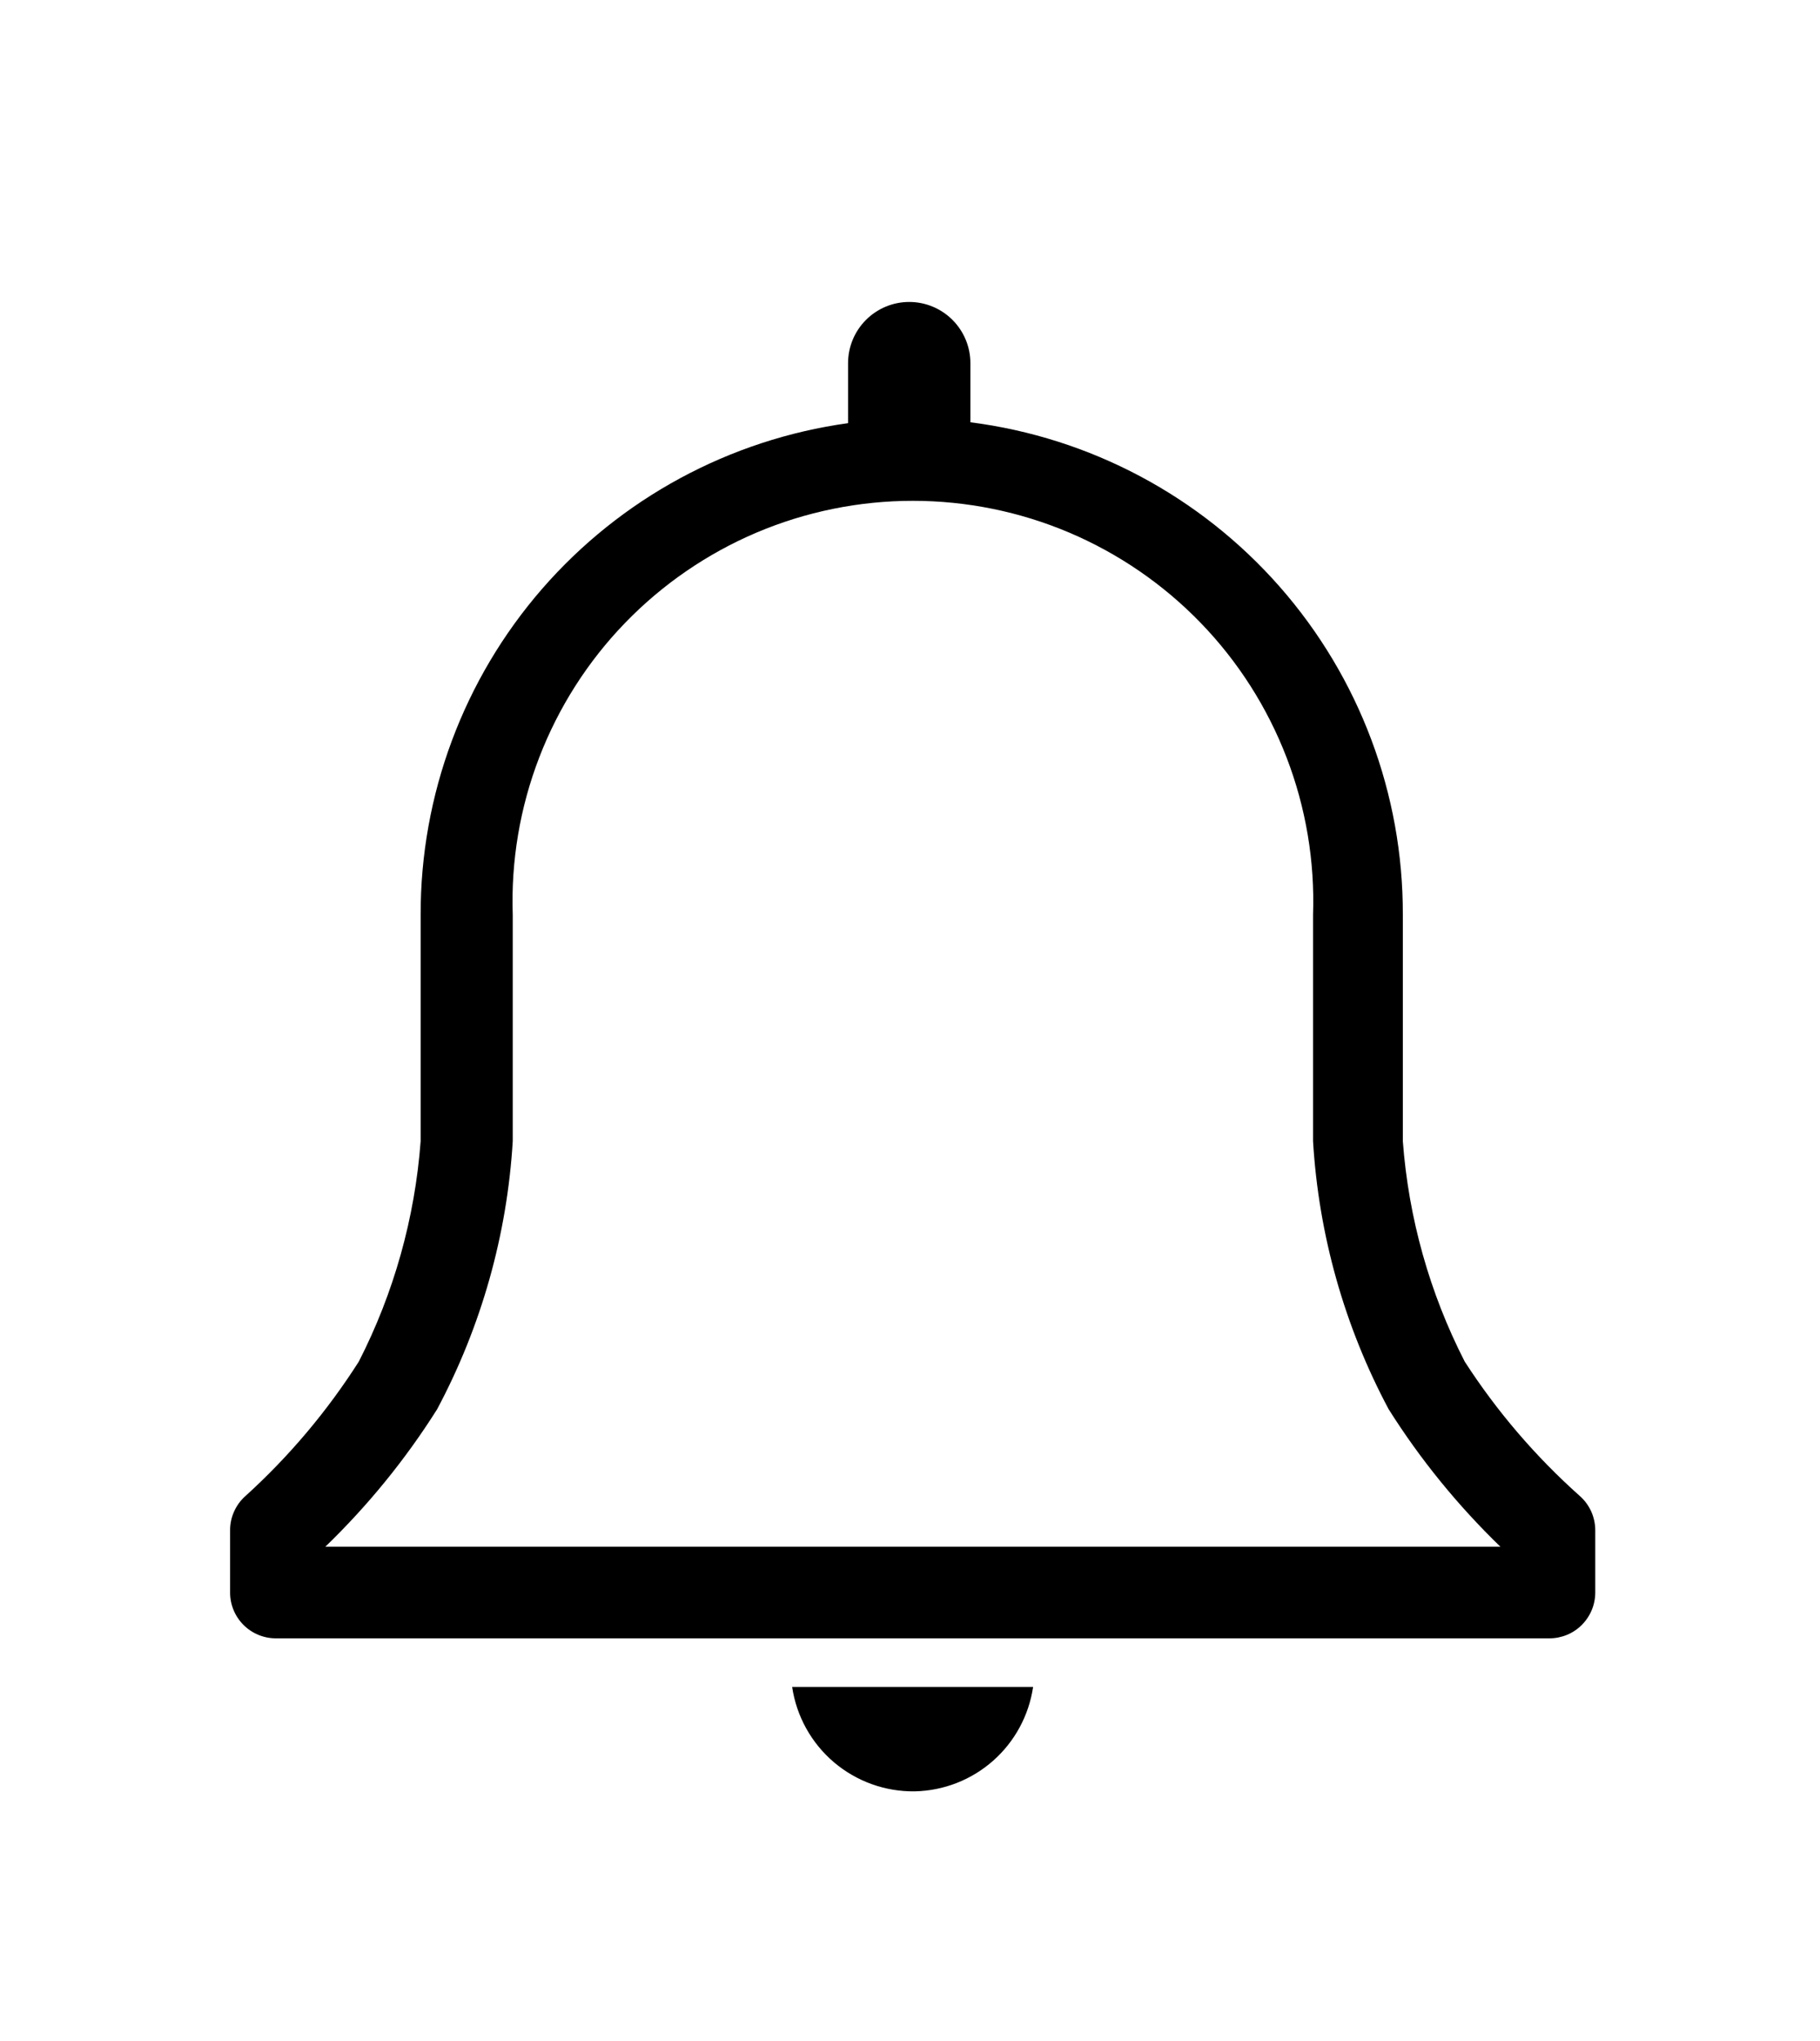 <svg width="33" height="37" viewBox="0 0 33 37" fill="none" xmlns="http://www.w3.org/2000/svg">
<g filter="url(#filter0_d_1_125)">
<path d="M28.642 23.117C27.841 22.403 27.14 21.584 26.558 20.683C25.921 19.439 25.54 18.081 25.436 16.688V12.584C25.442 10.396 24.648 8.281 23.204 6.637C21.76 4.993 19.765 3.932 17.595 3.655V2.583C17.595 2.289 17.478 2.007 17.27 1.799C17.062 1.591 16.78 1.474 16.486 1.474C16.192 1.474 15.91 1.591 15.702 1.799C15.494 2.007 15.377 2.289 15.377 2.583V3.671C13.226 3.969 11.255 5.036 9.83 6.674C8.405 8.313 7.623 10.413 7.627 12.584V16.688C7.523 18.081 7.142 19.439 6.506 20.683C5.933 21.582 5.243 22.401 4.454 23.117C4.365 23.195 4.294 23.291 4.246 23.398C4.197 23.505 4.172 23.622 4.172 23.74V24.869C4.172 25.09 4.259 25.301 4.415 25.457C4.571 25.613 4.782 25.7 5.002 25.7H28.094C28.314 25.7 28.526 25.613 28.681 25.457C28.837 25.301 28.925 25.09 28.925 24.869V23.74C28.925 23.622 28.899 23.505 28.851 23.398C28.802 23.291 28.731 23.195 28.642 23.117ZM5.899 24.039C6.672 23.292 7.353 22.456 7.926 21.547C8.727 20.045 9.195 18.387 9.297 16.688V12.584C9.264 11.611 9.427 10.641 9.777 9.732C10.127 8.823 10.656 7.993 11.333 7.293C12.01 6.593 12.821 6.036 13.717 5.655C14.614 5.275 15.578 5.079 16.552 5.079C17.526 5.079 18.491 5.275 19.387 5.655C20.284 6.036 21.095 6.593 21.772 7.293C22.449 7.993 22.978 8.823 23.328 9.732C23.678 10.641 23.841 11.611 23.808 12.584V16.688C23.91 18.387 24.377 20.045 25.179 21.547C25.752 22.456 26.433 23.292 27.205 24.039H5.899Z" fill="black"/>
<path d="M16.589 28.474C17.113 28.462 17.615 28.266 18.007 27.919C18.399 27.573 18.656 27.098 18.732 26.581H14.363C14.442 27.113 14.711 27.598 15.12 27.946C15.53 28.294 16.052 28.482 16.589 28.474Z" fill="black"/>
</g>
<defs>
<filter id="filter0_d_1_125" x="0.172" y="1.474" width="32.753" height="35" filterUnits="userSpaceOnUse" color-interpolation-filters="sRGB">
<feFlood flood-opacity="0" result="BackgroundImageFix"/>
<feColorMatrix in="SourceAlpha" type="matrix" values="0 0 0 0 0 0 0 0 0 0 0 0 0 0 0 0 0 0 127 0" result="hardAlpha"/>
<feOffset dy="4"/>
<feGaussianBlur stdDeviation="2"/>
<feComposite in2="hardAlpha" operator="out"/>
<feColorMatrix type="matrix" values="0 0 0 0 0 0 0 0 0 0 0 0 0 0 0 0 0 0 0.25 0"/>
<feBlend mode="normal" in2="BackgroundImageFix" result="effect1_dropShadow_1_125"/>
<feBlend mode="normal" in="SourceGraphic" in2="effect1_dropShadow_1_125" result="shape"/>
</filter>
</defs>
</svg>
